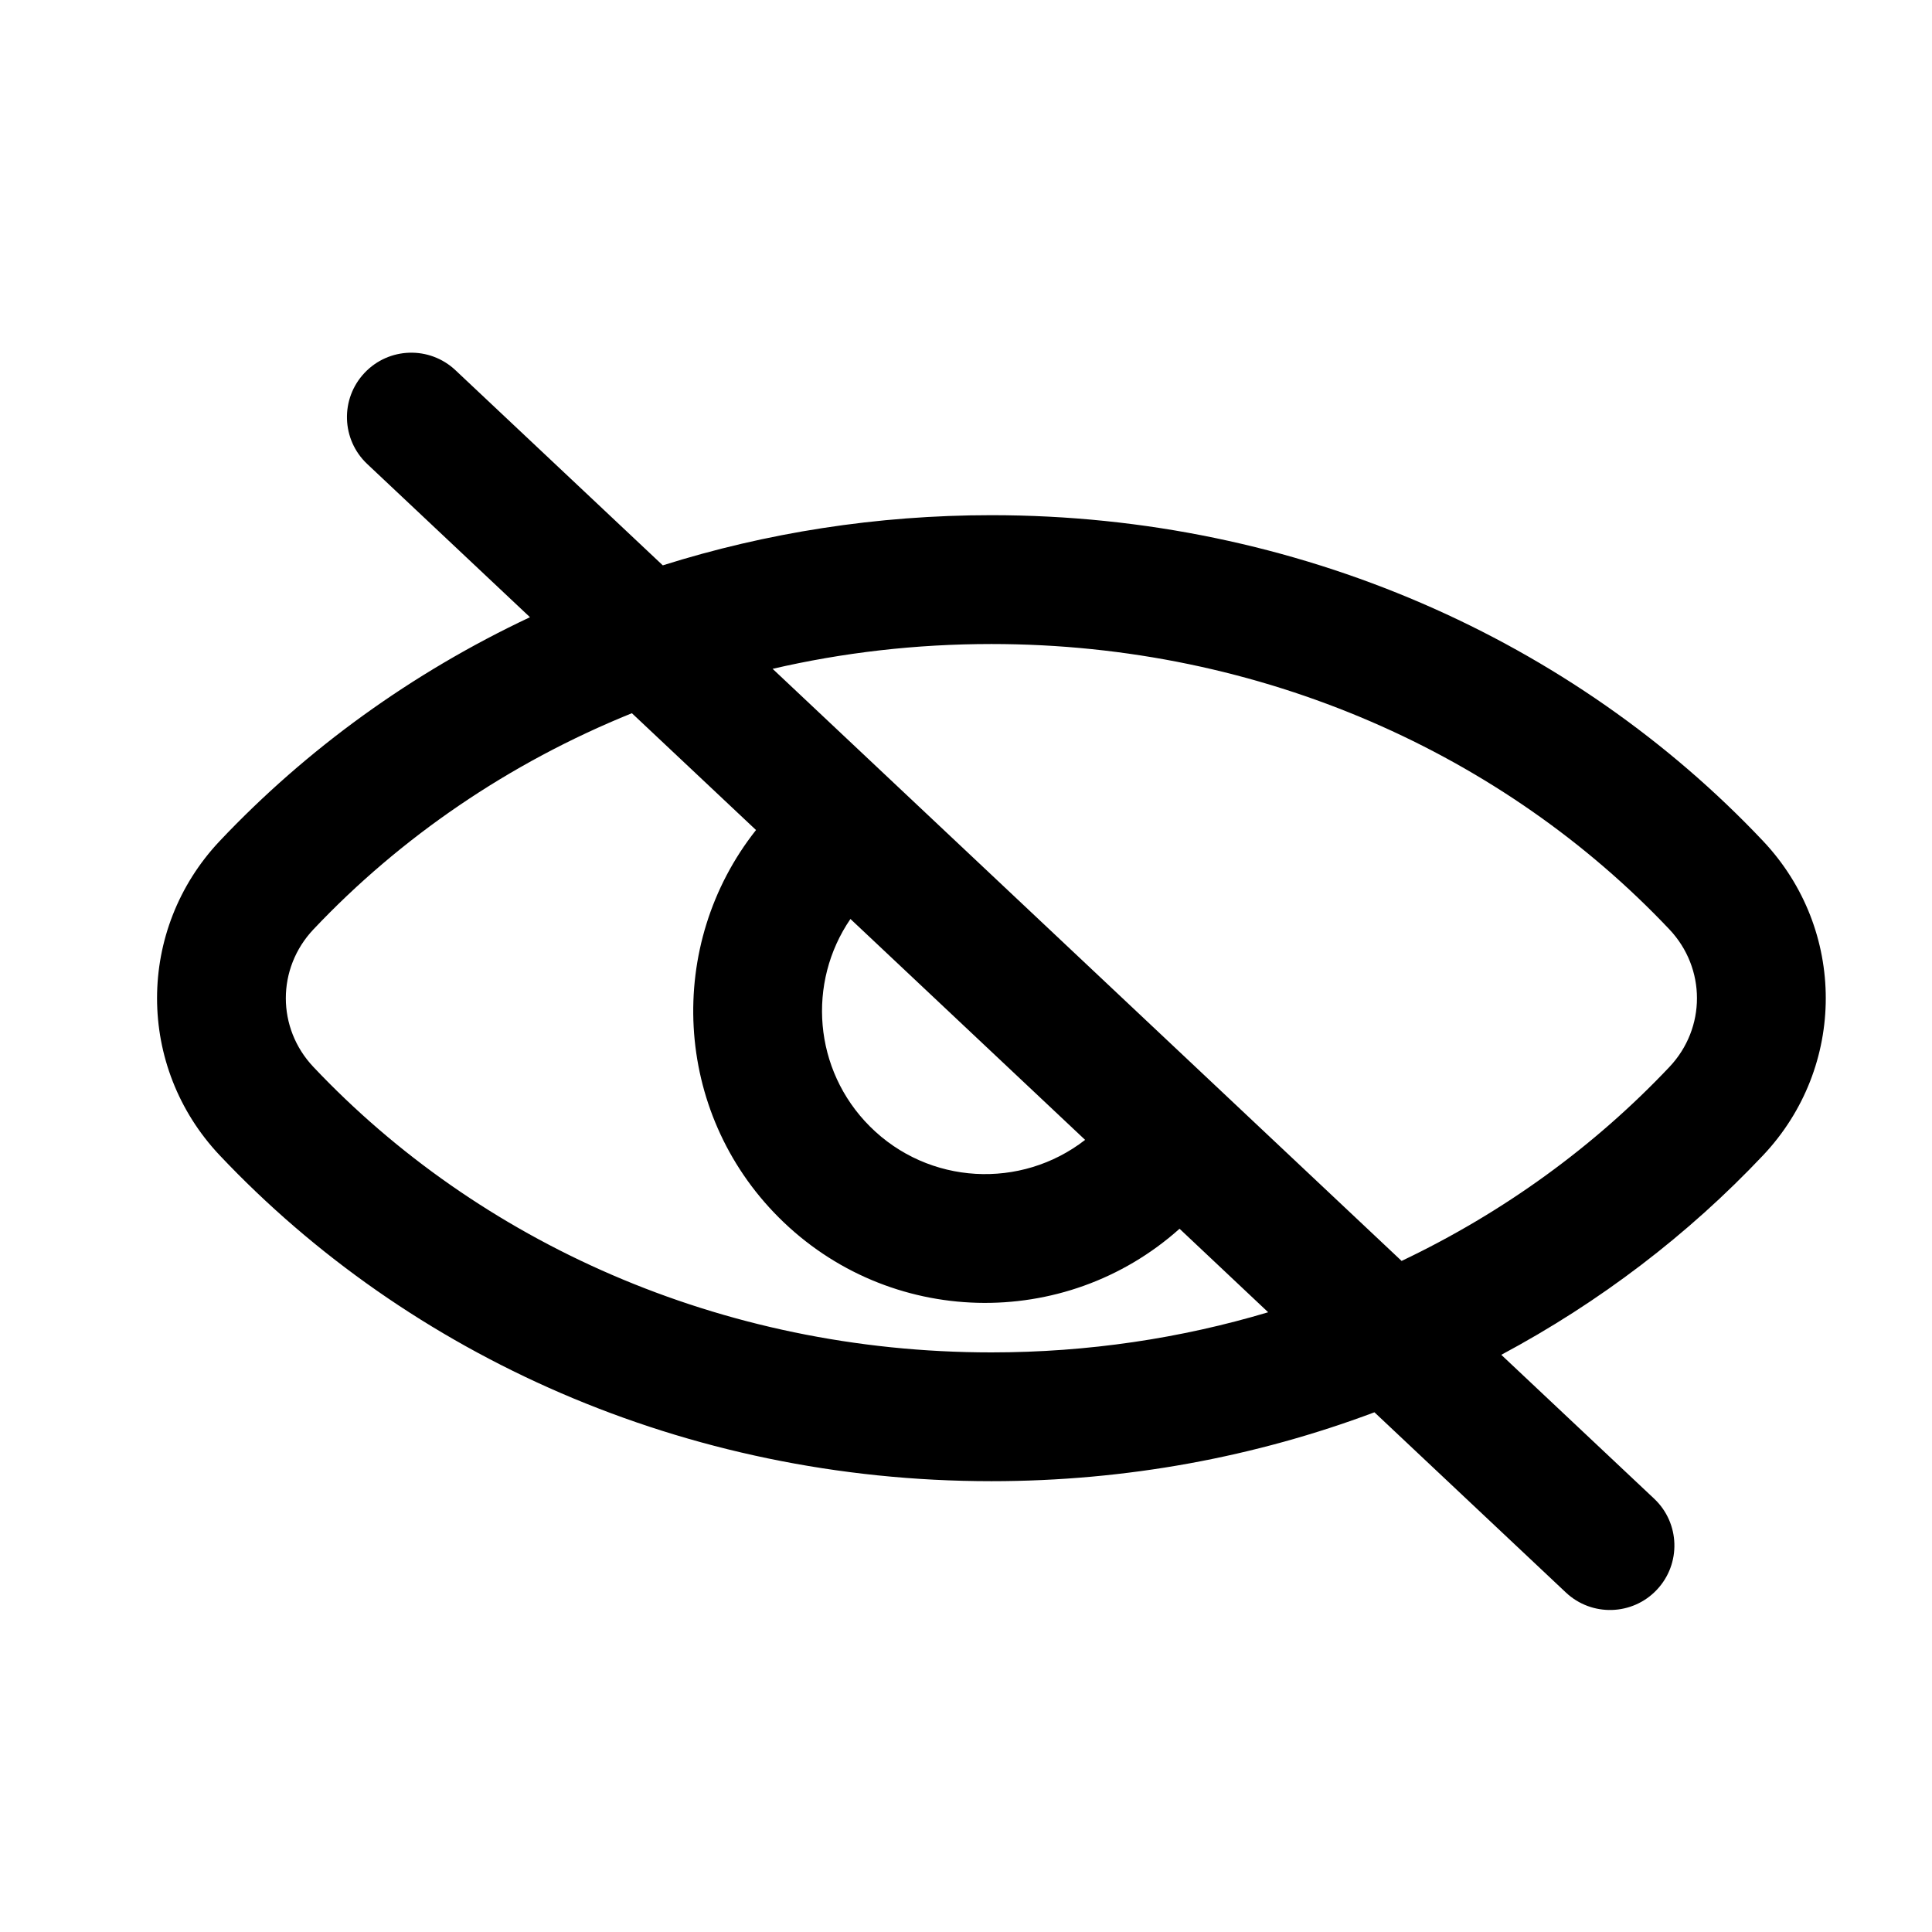 <svg width="32" height="32" viewBox="0 0 32 32" fill="none" xmlns="http://www.w3.org/2000/svg">
<path fill-rule="evenodd" clip-rule="evenodd" d="M7.544 6.132C7.115 5.728 6.44 5.748 6.037 6.177C5.633 6.606 5.653 7.281 6.082 7.685L8.778 10.223C6.821 11.144 5.078 12.407 3.64 13.929C2.255 15.396 2.255 17.671 3.64 19.137C6.767 22.447 11.334 24.533 16.421 24.533C18.663 24.533 20.804 24.128 22.765 23.392L25.936 26.377C26.364 26.78 27.04 26.76 27.443 26.331C27.847 25.902 27.827 25.227 27.398 24.823L24.866 22.44C26.499 21.567 27.963 20.448 29.201 19.137C30.587 17.671 30.587 15.396 29.201 13.929C26.075 10.62 21.508 8.533 16.421 8.533C14.518 8.533 12.687 8.825 10.978 9.364L7.544 6.132ZM10.466 11.813C8.428 12.637 6.63 13.871 5.191 15.394C4.582 16.039 4.582 17.028 5.191 17.672C7.915 20.556 11.922 22.4 16.421 22.4C18.023 22.4 19.563 22.166 21.005 21.735L19.537 20.352C17.638 22.05 14.721 21.987 12.898 20.164C11.145 18.411 11.02 15.646 12.522 13.748L10.466 11.813ZM14.086 15.221C13.365 16.273 13.472 17.721 14.407 18.656C15.381 19.63 16.913 19.704 17.973 18.88L14.086 15.221ZM23.215 20.885L12.797 11.078C13.956 10.809 15.169 10.667 16.421 10.667C20.92 10.667 24.926 12.511 27.651 15.394C28.259 16.039 28.259 17.028 27.651 17.672C26.412 18.983 24.909 20.079 23.215 20.885Z" fill="black"/>
</svg>
